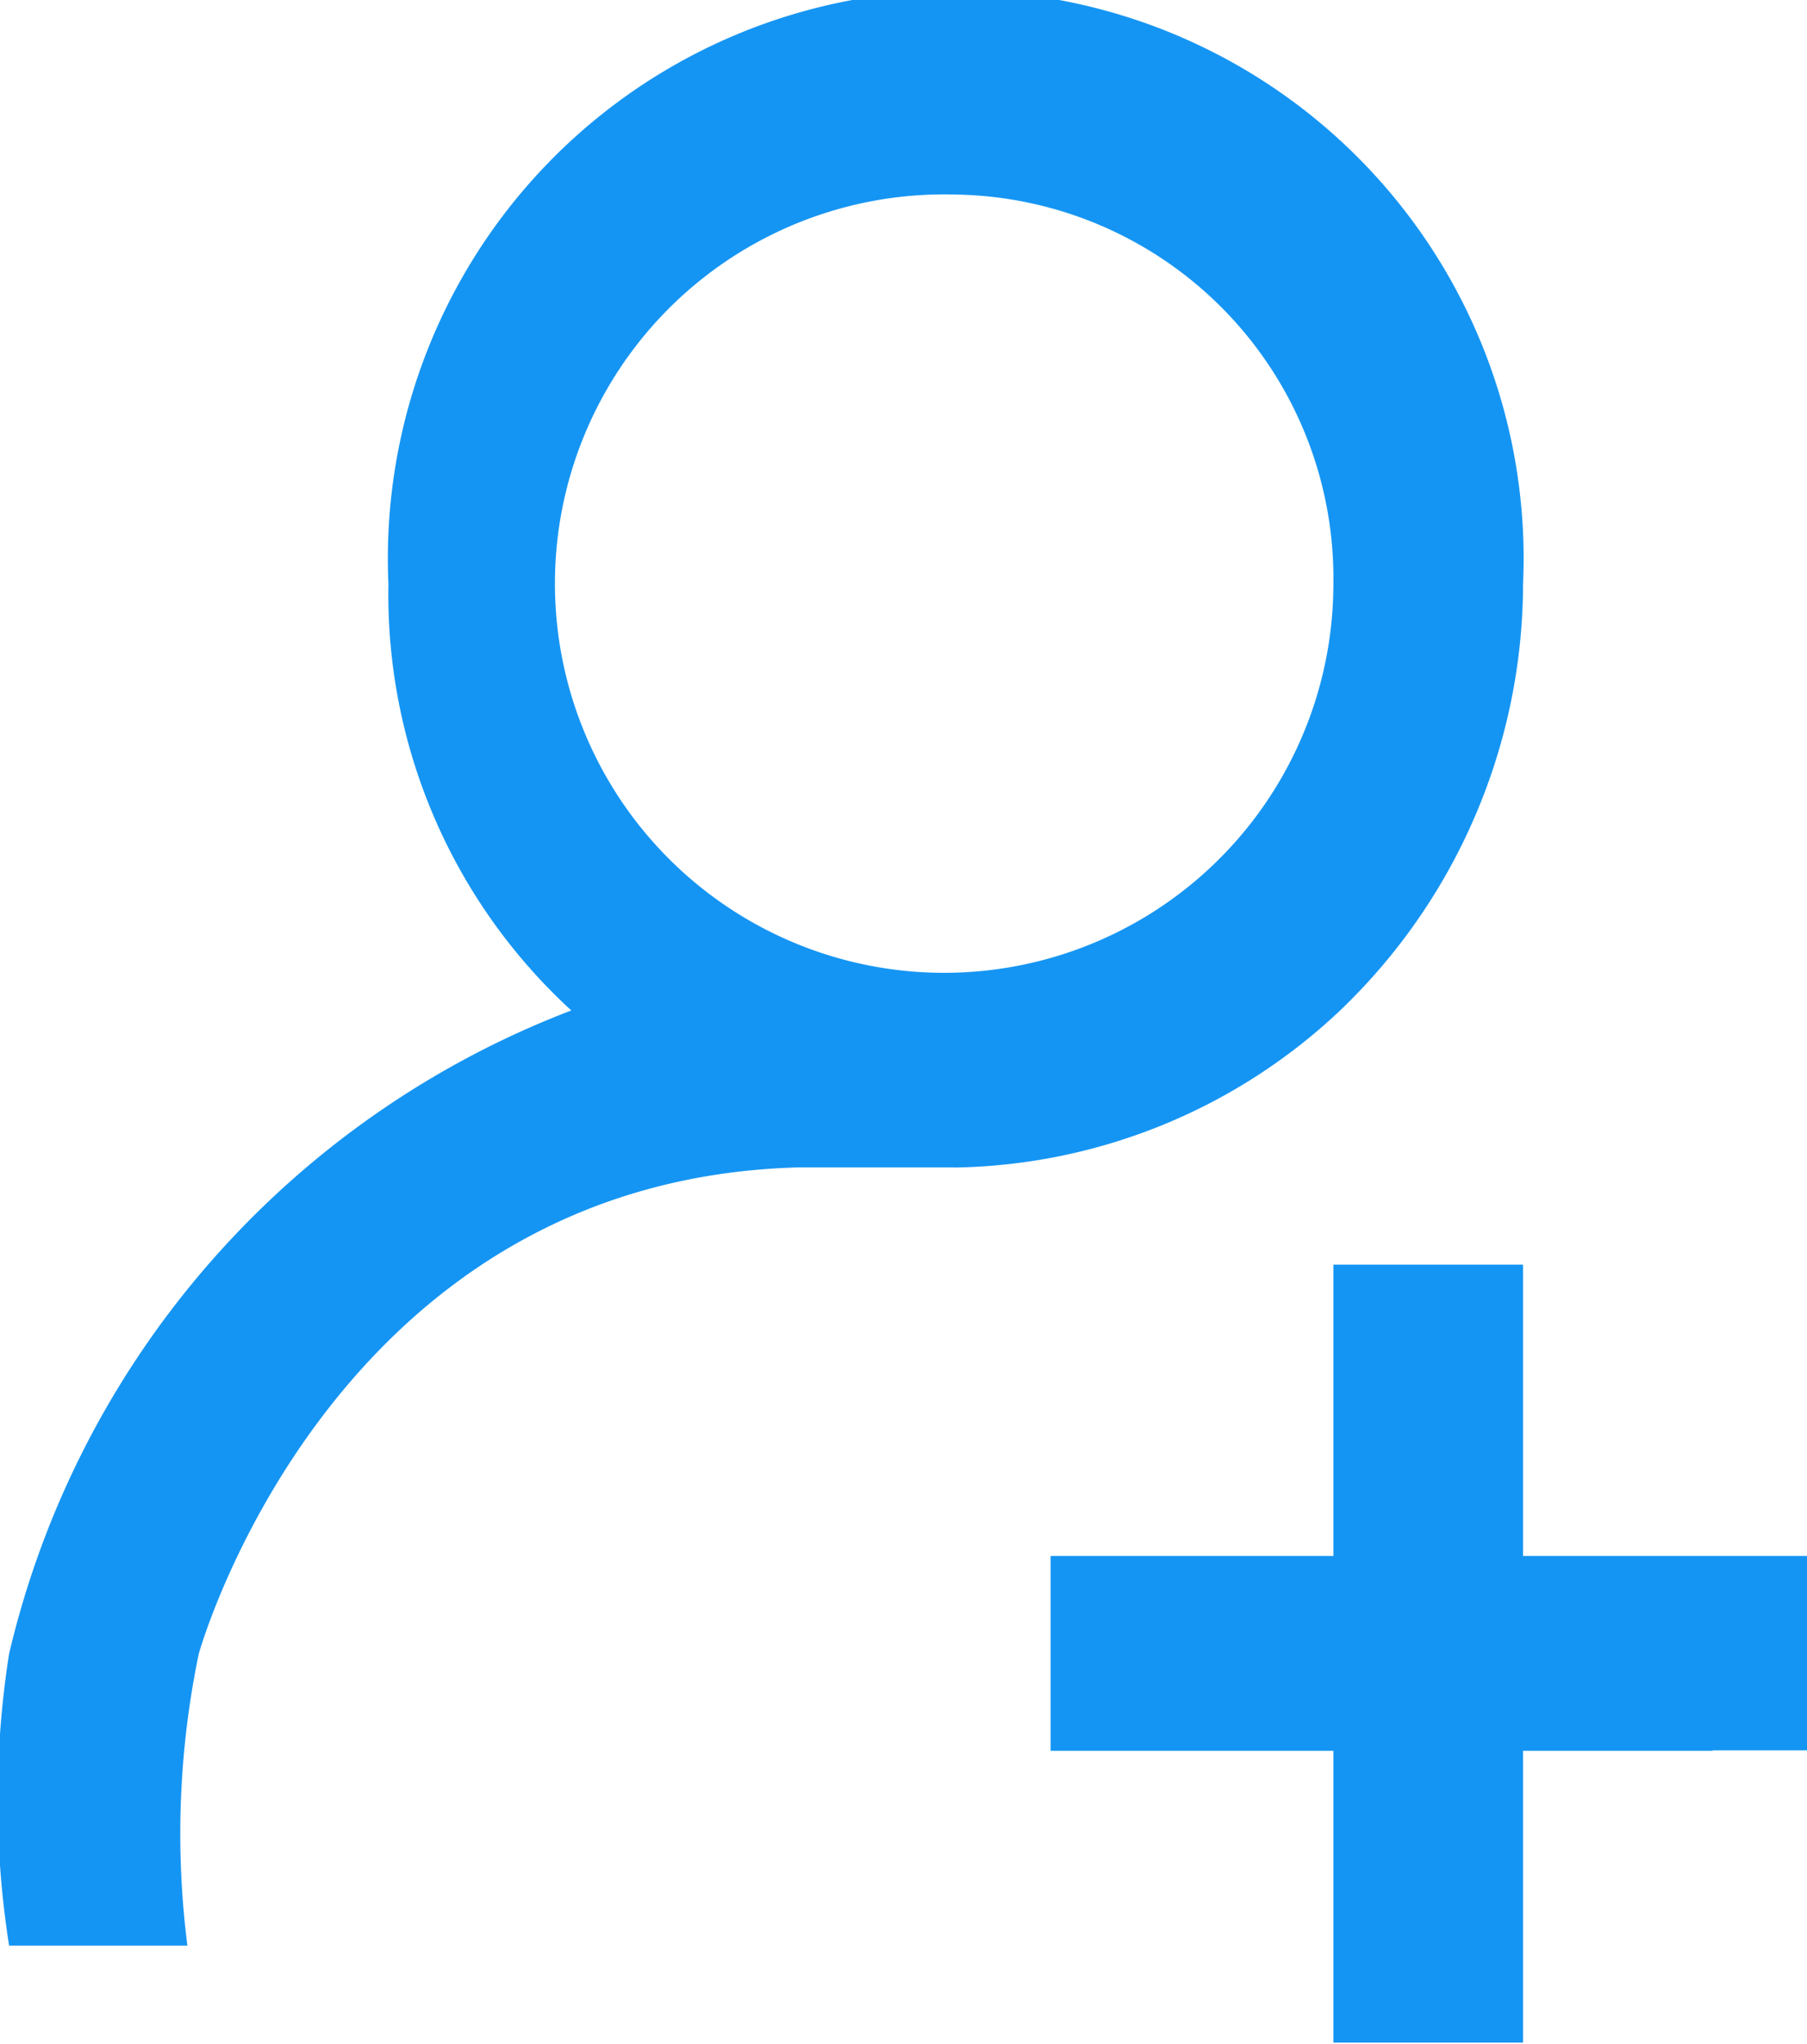 <svg xmlns="http://www.w3.org/2000/svg" width="15.91" height="18" viewBox="0 0 15.91 18">
  <defs>
    <style>
      .cls-1 {
        fill: #1595f3;
        fill-rule: evenodd;
      }
    </style>
  </defs>
  <path id="Add_staff" class="cls-1" d="M1209.8,74.416h-1.67v2.569h-1.67V74.416h-2.49V72.7h2.49V70.135h1.67V72.7h2.5v1.712h-0.83Zm-6.67-5.137-1.38,0c-4.12.11-5.28,4.283-5.28,4.283a7.789,7.789,0,0,0-.1,2.569h-1.57a8.289,8.289,0,0,1,0-2.569,8.031,8.031,0,0,1,4.95-5.665,4.97,4.97,0,0,1-1.61-3.757,5,5,0,1,1,9.99,0,5.209,5.209,0,0,1-1.62,3.766,5.052,5.052,0,0,1-3.38,1.374h0Zm0-8.566a3.427,3.427,0,1,0,3.33,3.426,3.379,3.379,0,0,0-3.33-3.426h0Zm0,0" transform="translate(-1194.72 -59)"/>
</svg>
